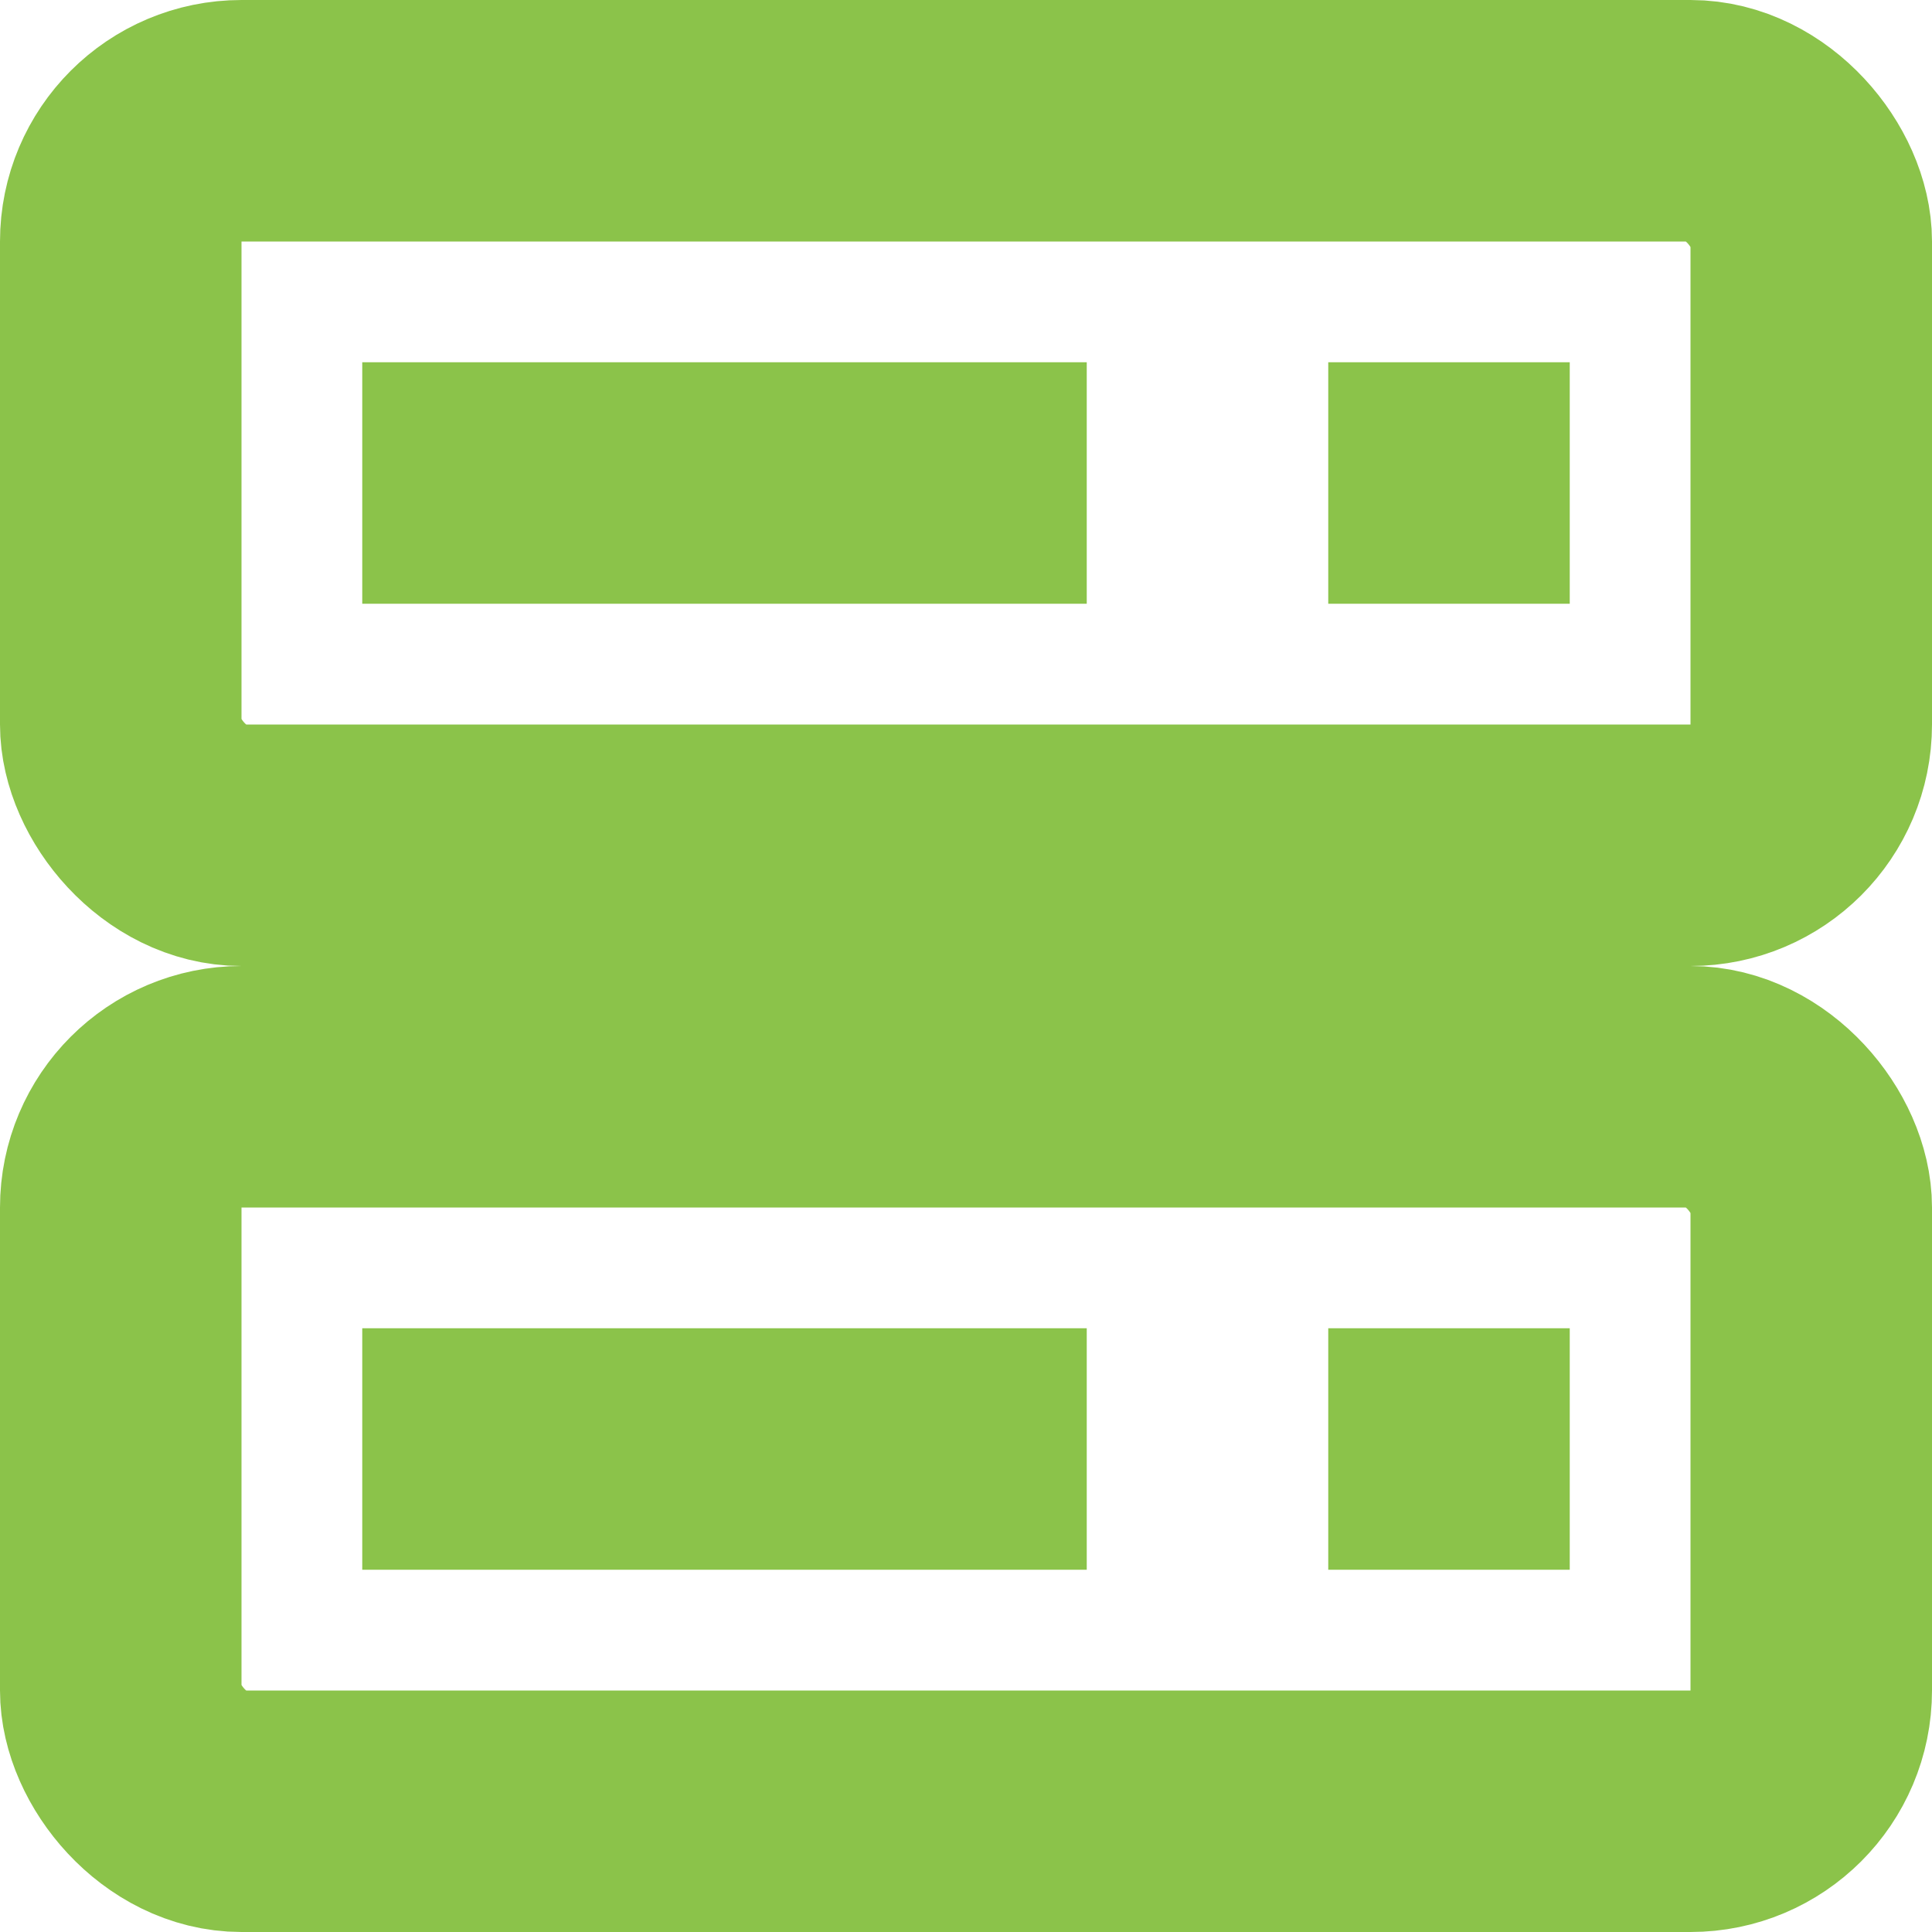 <svg width="16" height="16" viewBox="0 0 16 16" fill="none" xmlns="http://www.w3.org/2000/svg">
<g clip-path="url(#clip0_821_919)">
<rect x="3" y="3" width="6" height="2" fill="#8BC34A"/>
<rect x="11" y="3" width="2" height="2" fill="#8BC34A"/>
<rect x="1" y="1" width="14" height="6" rx="1" stroke="#8BC34A" stroke-width="2"/>
<rect x="3" y="11" width="6" height="2" fill="#8BC34A"/>
<rect x="11" y="11" width="2" height="2" fill="#8BC34A"/>
<rect x="1" y="9" width="14" height="6" rx="1" stroke="#8BC34A" stroke-width="2"/>
</g>
<defs>
<clipPath id="clip0_821_919">
<rect width="16" height="16" fill="white"/>
</clipPath>
</defs>
</svg>
